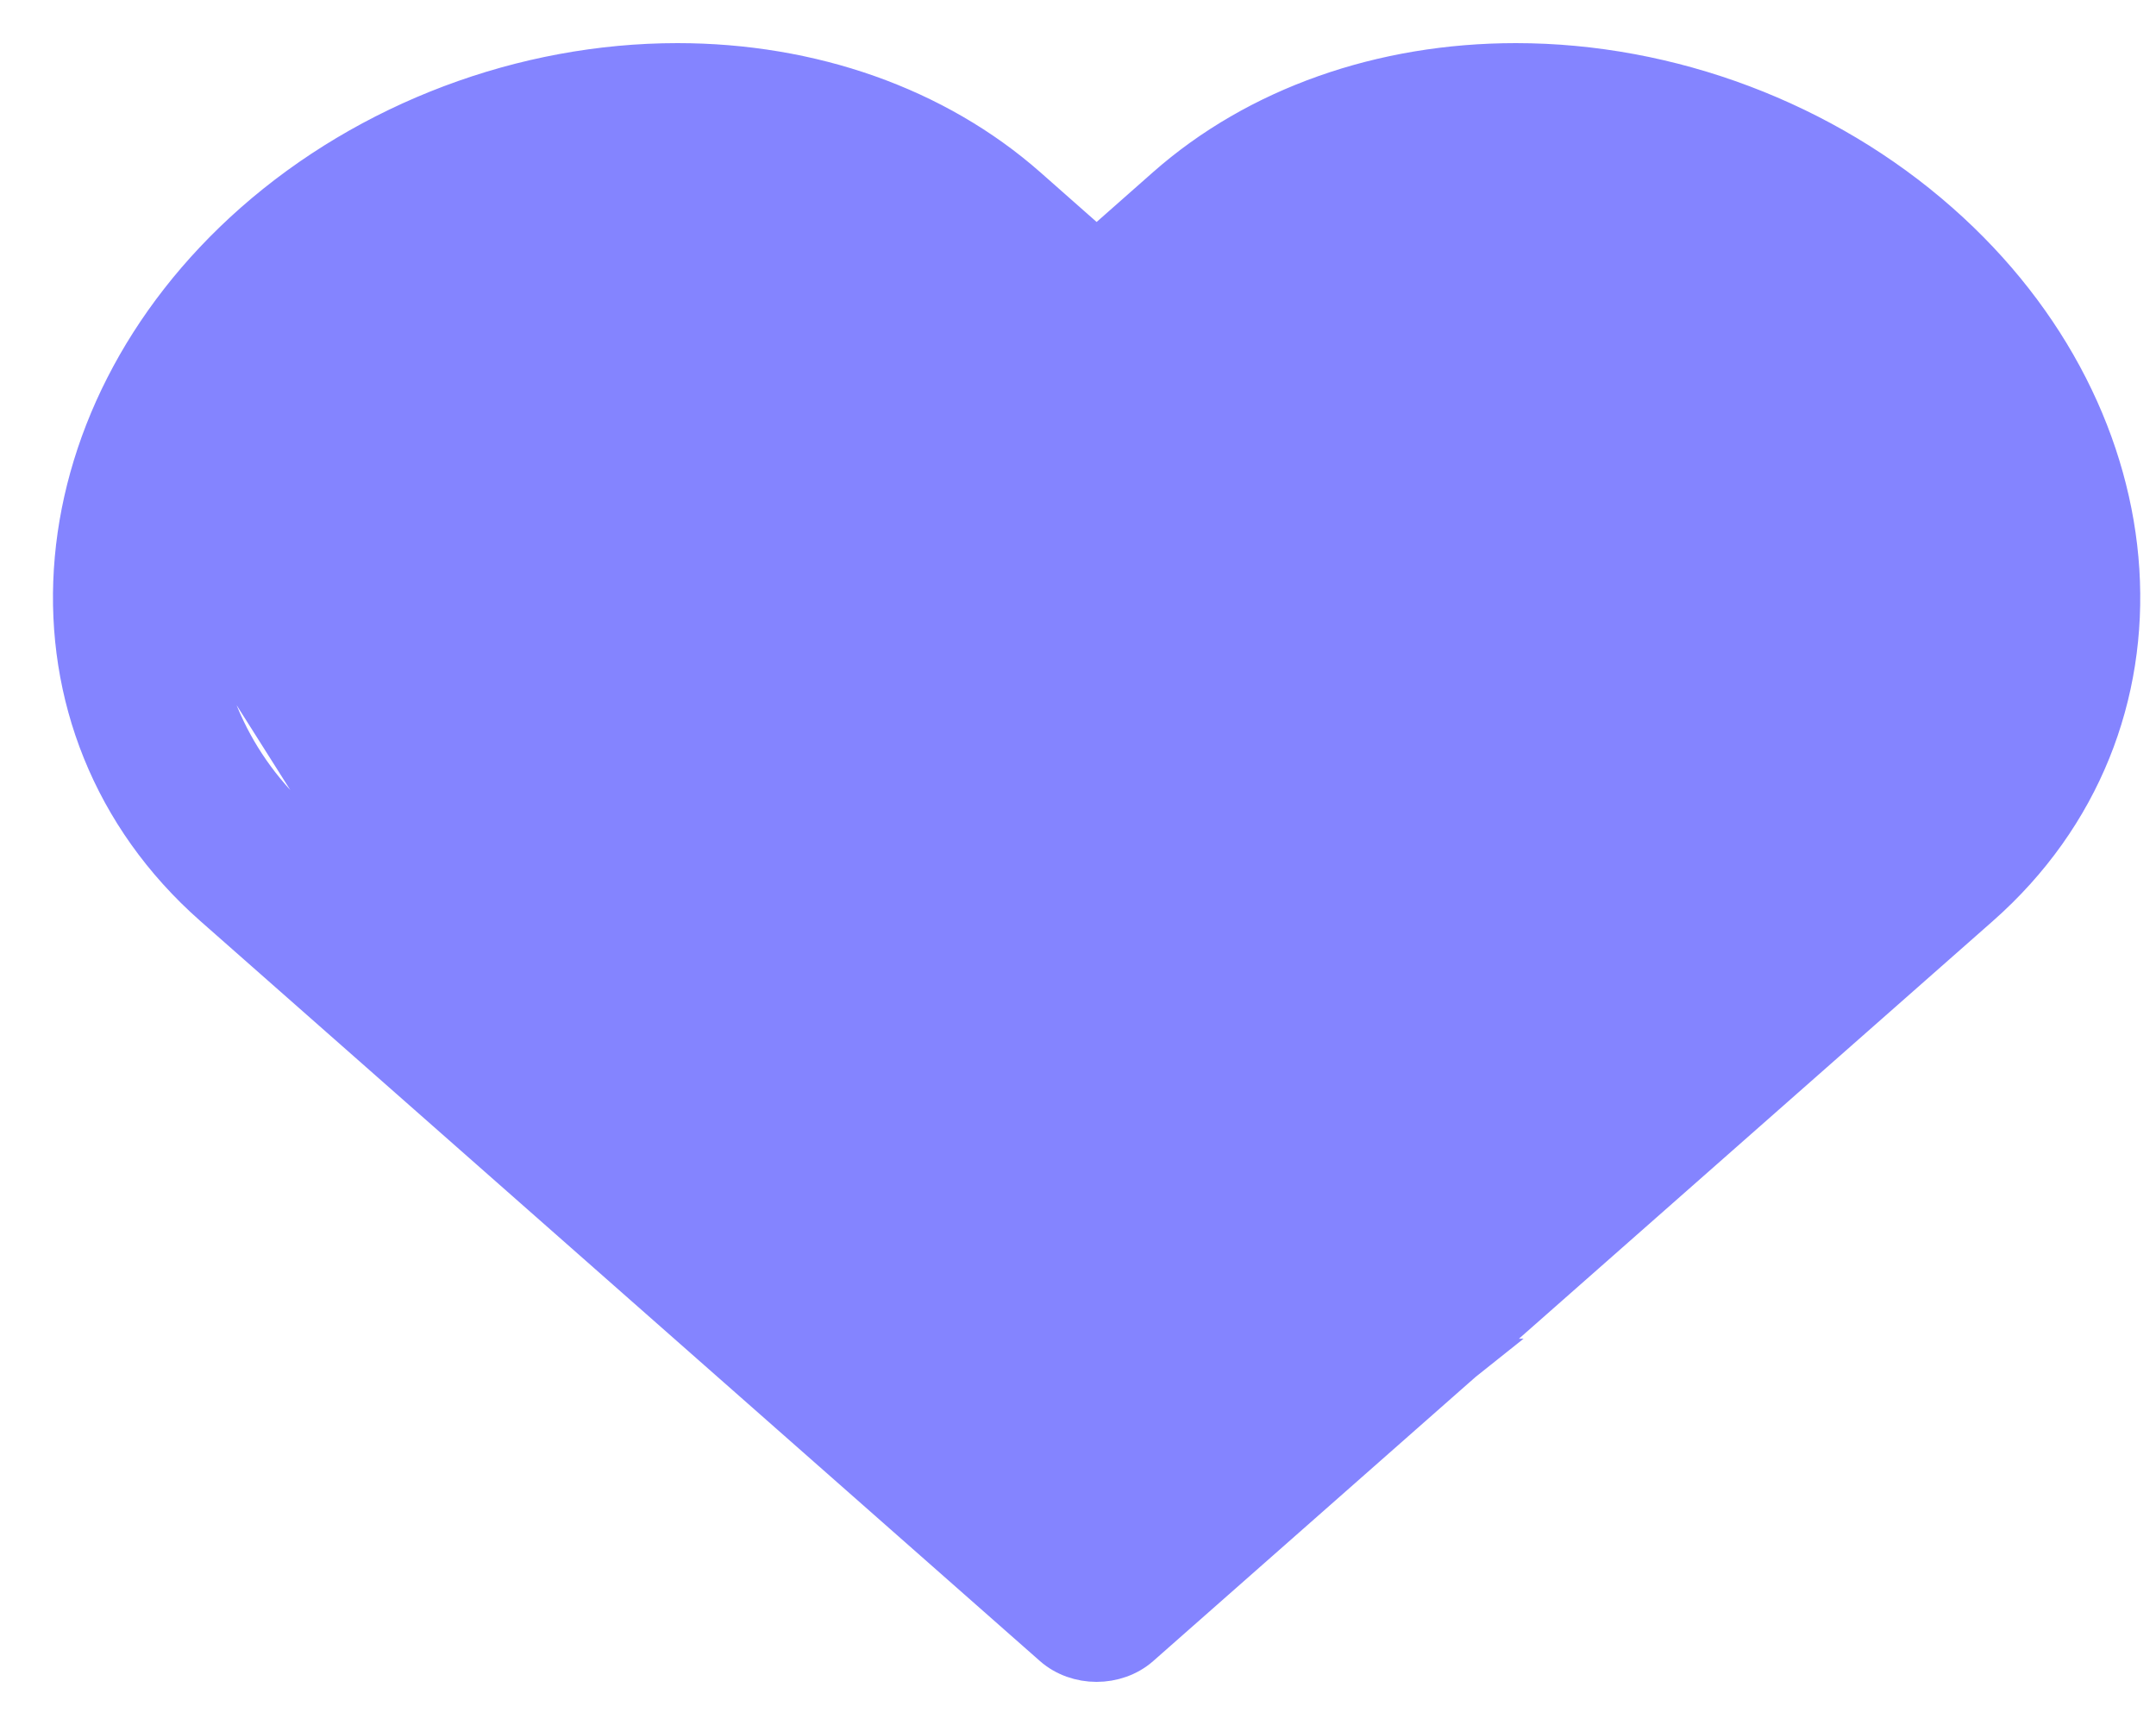 <svg width="25" height="20" viewBox="0 0 25 20" fill="none" xmlns="http://www.w3.org/2000/svg">
<path d="M13.534 2.185L13.534 2.185L12.716 2.907L11.898 2.185L11.898 2.185C10.842 1.255 9.404 0.75 7.855 0.75C6.072 0.75 4.287 1.423 2.955 2.597L2.955 2.597C0.387 4.862 0.13 8.411 2.487 10.49L2.487 10.49L12.224 19.071C12.224 19.071 12.224 19.071 12.224 19.071C12.359 19.19 12.538 19.25 12.715 19.25C12.893 19.25 13.072 19.19 13.207 19.071C13.207 19.071 13.207 19.071 13.207 19.071L16.947 15.775L16.947 15.775L16.952 15.771L16.951 15.771L16.952 15.771L16.96 15.764L16.965 15.759L22.943 10.491C25.302 8.412 25.045 4.862 22.475 2.597C21.144 1.422 19.36 0.75 17.577 0.75C16.027 0.75 14.589 1.254 13.534 2.185ZM15.97 14.892L15.97 14.892L15.966 14.895L15.956 14.904L13.847 16.763L18.109 12.681L18.11 12.68L22.751 8.179L22.838 8.095L22.826 7.974L22.468 4.601C23.564 6.306 23.395 8.348 21.961 9.612L15.97 14.892ZM18.107 2.012C19.117 2.107 20.111 2.471 20.953 3.053L18.107 2.012ZM2.252 6.931L4.551 10.565L3.47 9.612C2.662 8.899 2.256 7.939 2.252 6.931ZM3.844 3.56L2.405 5.828C2.633 5.023 3.112 4.234 3.844 3.56ZM10.872 3.025L8.794 2.07C9.592 2.214 10.307 2.543 10.872 3.025Z" fill="#8484FF" stroke="#8484FF" stroke-width="0.5"/>
</svg>
